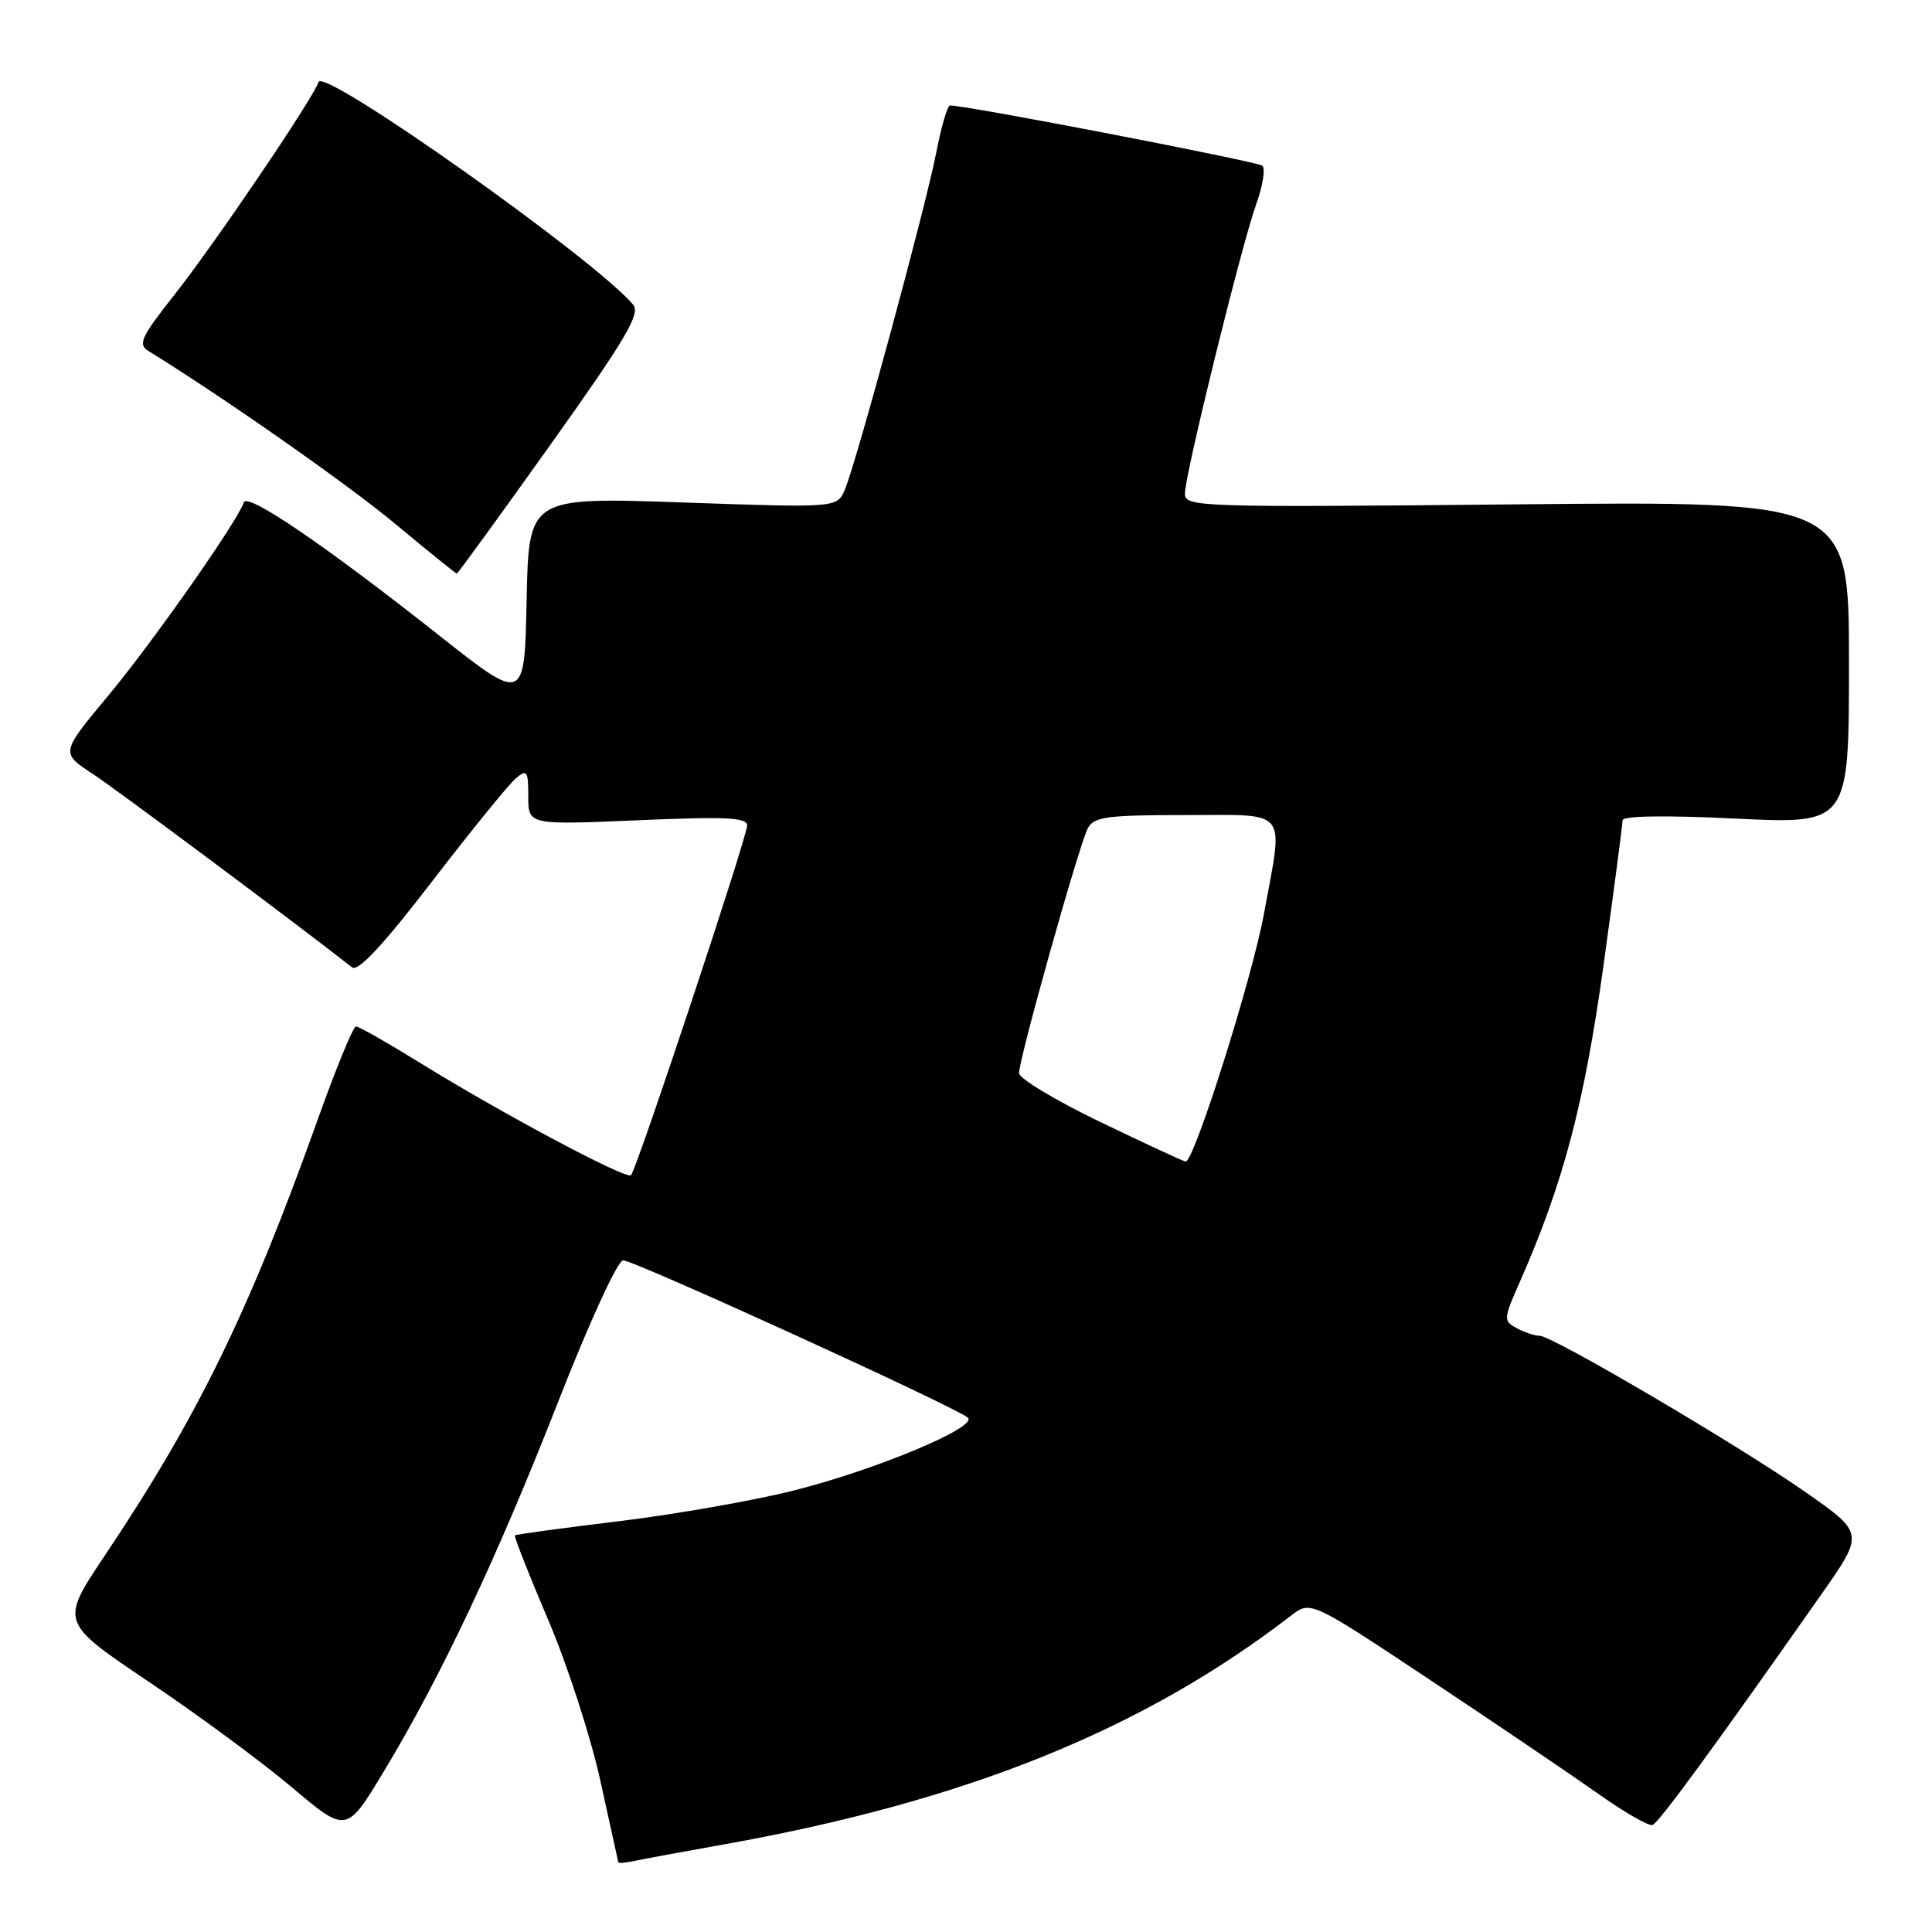 <?xml version="1.0" encoding="UTF-8" standalone="no"?>
<!DOCTYPE svg PUBLIC "-//W3C//DTD SVG 1.1//EN" "http://www.w3.org/Graphics/SVG/1.1/DTD/svg11.dtd" >
<svg xmlns="http://www.w3.org/2000/svg" xmlns:xlink="http://www.w3.org/1999/xlink" version="1.1" viewBox="0 0 256 256">
 <g >
 <path fill="currentColor"
d=" M 95.50 244.47 C 127.83 238.74 151.33 229.29 171.08 214.07 C 173.66 212.08 173.66 212.08 189.58 222.66 C 198.34 228.48 208.33 235.25 211.78 237.69 C 215.24 240.14 218.47 242.00 218.97 241.82 C 219.80 241.52 226.93 231.79 241.29 211.33 C 247.03 203.16 247.03 203.16 239.26 197.73 C 230.32 191.48 205.70 177.00 204.01 177.00 C 203.38 177.00 202.02 176.55 200.99 176.00 C 199.18 175.02 199.19 174.82 201.43 169.75 C 207.13 156.82 209.92 146.27 212.45 128.08 C 213.85 117.95 215.00 109.23 215.00 108.70 C 215.00 108.10 220.62 108.01 230.00 108.47 C 245.00 109.19 245.00 109.19 245.00 87.79 C 245.00 66.40 245.00 66.40 201.00 66.83 C 158.48 67.24 157.00 67.19 157.01 65.38 C 157.03 62.82 164.48 32.57 166.45 27.07 C 167.33 24.63 167.69 22.34 167.27 21.96 C 166.63 21.40 127.77 13.90 125.88 13.98 C 125.54 13.99 124.72 16.81 124.05 20.25 C 122.65 27.46 113.46 61.33 111.94 64.90 C 110.91 67.29 110.91 67.29 90.48 66.58 C 70.06 65.87 70.06 65.87 69.78 79.51 C 69.50 93.14 69.50 93.14 58.14 84.16 C 43.24 72.38 32.78 65.24 32.32 66.56 C 31.45 69.11 20.19 85.16 14.38 92.13 C 8.03 99.76 8.03 99.76 12.27 102.53 C 15.52 104.67 39.12 122.27 46.65 128.18 C 47.44 128.80 50.77 125.23 57.27 116.77 C 62.48 110.00 67.48 103.85 68.37 103.11 C 69.83 101.90 70.00 102.16 70.00 105.53 C 70.00 109.31 70.00 109.31 84.50 108.69 C 96.16 108.18 99.00 108.32 99.00 109.38 C 99.00 110.91 84.37 154.96 83.61 155.72 C 83.00 156.33 66.54 147.57 55.67 140.84 C 51.36 138.18 47.54 136.00 47.17 136.01 C 46.80 136.01 44.53 141.53 42.13 148.26 C 33.00 173.83 26.23 187.70 13.82 206.22 C 7.98 214.95 7.98 214.95 19.74 222.86 C 26.21 227.21 34.74 233.50 38.70 236.85 C 45.91 242.93 45.91 242.93 50.86 234.72 C 58.42 222.20 65.86 206.42 73.96 185.74 C 78.11 175.15 81.85 167.00 82.57 167.00 C 84.04 167.00 127.02 186.62 128.26 187.86 C 129.53 189.13 116.04 194.76 105.18 197.50 C 99.85 198.84 89.42 200.67 82.00 201.57 C 74.58 202.47 68.38 203.31 68.23 203.45 C 68.09 203.59 70.06 208.60 72.62 214.60 C 75.18 220.59 78.30 230.22 79.56 236.00 C 80.83 241.78 81.89 246.62 81.93 246.77 C 81.97 246.92 83.01 246.82 84.25 246.55 C 85.49 246.28 90.55 245.35 95.50 244.47 Z  M 72.94 58.92 C 82.89 44.96 84.89 41.57 83.91 40.39 C 78.99 34.47 42.87 8.89 42.21 10.87 C 41.48 13.07 28.48 32.25 23.16 39.00 C 18.71 44.63 18.24 45.63 19.65 46.50 C 29.51 52.57 46.08 64.17 52.39 69.43 C 56.73 73.04 60.39 76.00 60.53 76.00 C 60.66 76.00 66.25 68.31 72.94 58.92 Z  M 145.78 148.66 C 139.88 145.82 135.04 142.92 135.03 142.20 C 134.99 140.42 142.99 111.92 144.14 109.75 C 144.95 108.23 146.66 108.00 157.04 108.00 C 170.97 108.00 170.08 106.89 167.47 121.14 C 165.90 129.68 158.19 154.07 157.10 153.91 C 156.77 153.87 151.68 151.51 145.78 148.66 Z "/>
</g>
</svg>